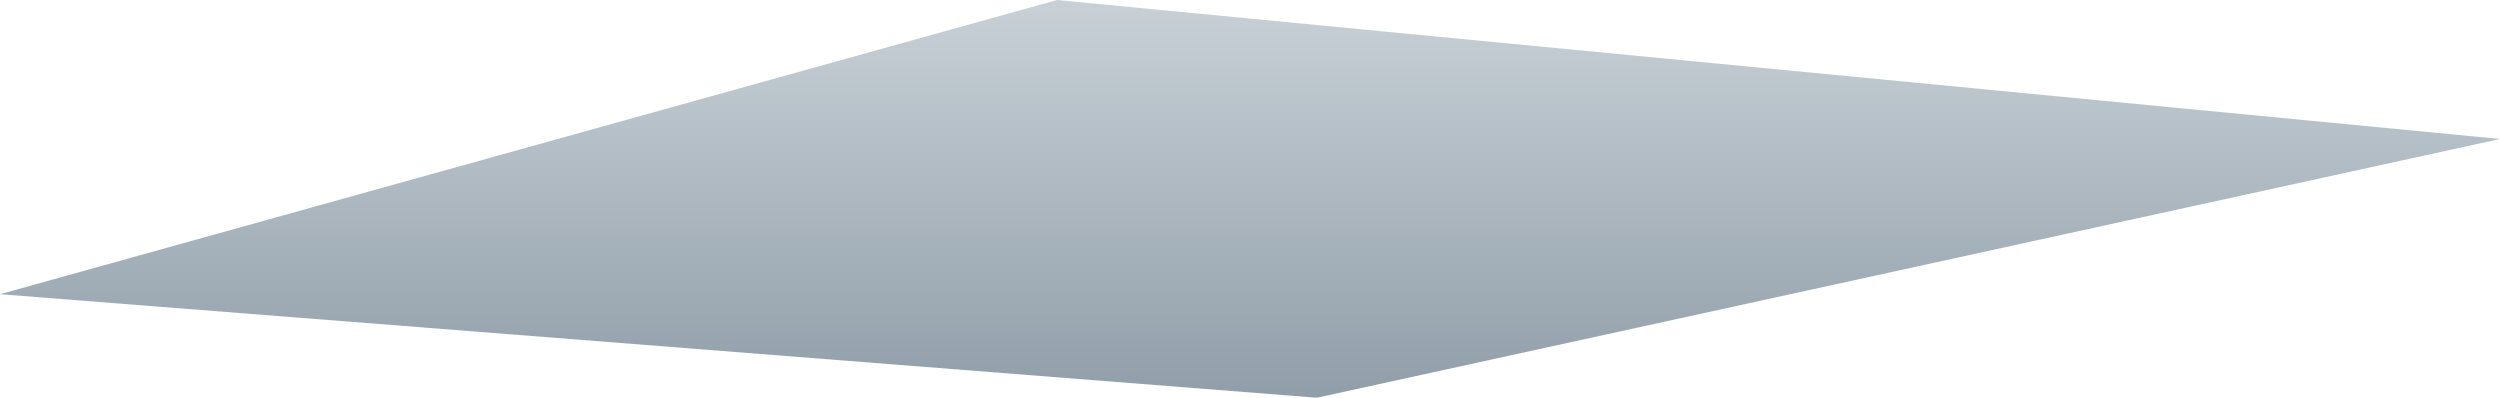 ﻿<?xml version="1.0" encoding="utf-8"?>
<svg version="1.1" xmlns:xlink="http://www.w3.org/1999/xlink" width="44px" height="7px" xmlns="http://www.w3.org/2000/svg">
  <defs>
    <linearGradient gradientUnits="userSpaceOnUse" x1="22" y1="0" x2="22" y2="7" id="LinearGradient99">
      <stop id="Stop100" stop-color="#c9d1d7" offset="0" />
      <stop id="Stop101" stop-color="#909ea9" offset="1" />
    </linearGradient>
  </defs>
  <g transform="matrix(1 0 0 1 -428 -1353 )">
    <path d="M 23.176 7  L 0 5.178  L 18.604 0  L 44 2.446  L 23.176 7  Z " fill-rule="nonzero" fill="url(#LinearGradient99)" stroke="none" transform="matrix(1 0 0 1 428 1353 )" />
  </g>
</svg>